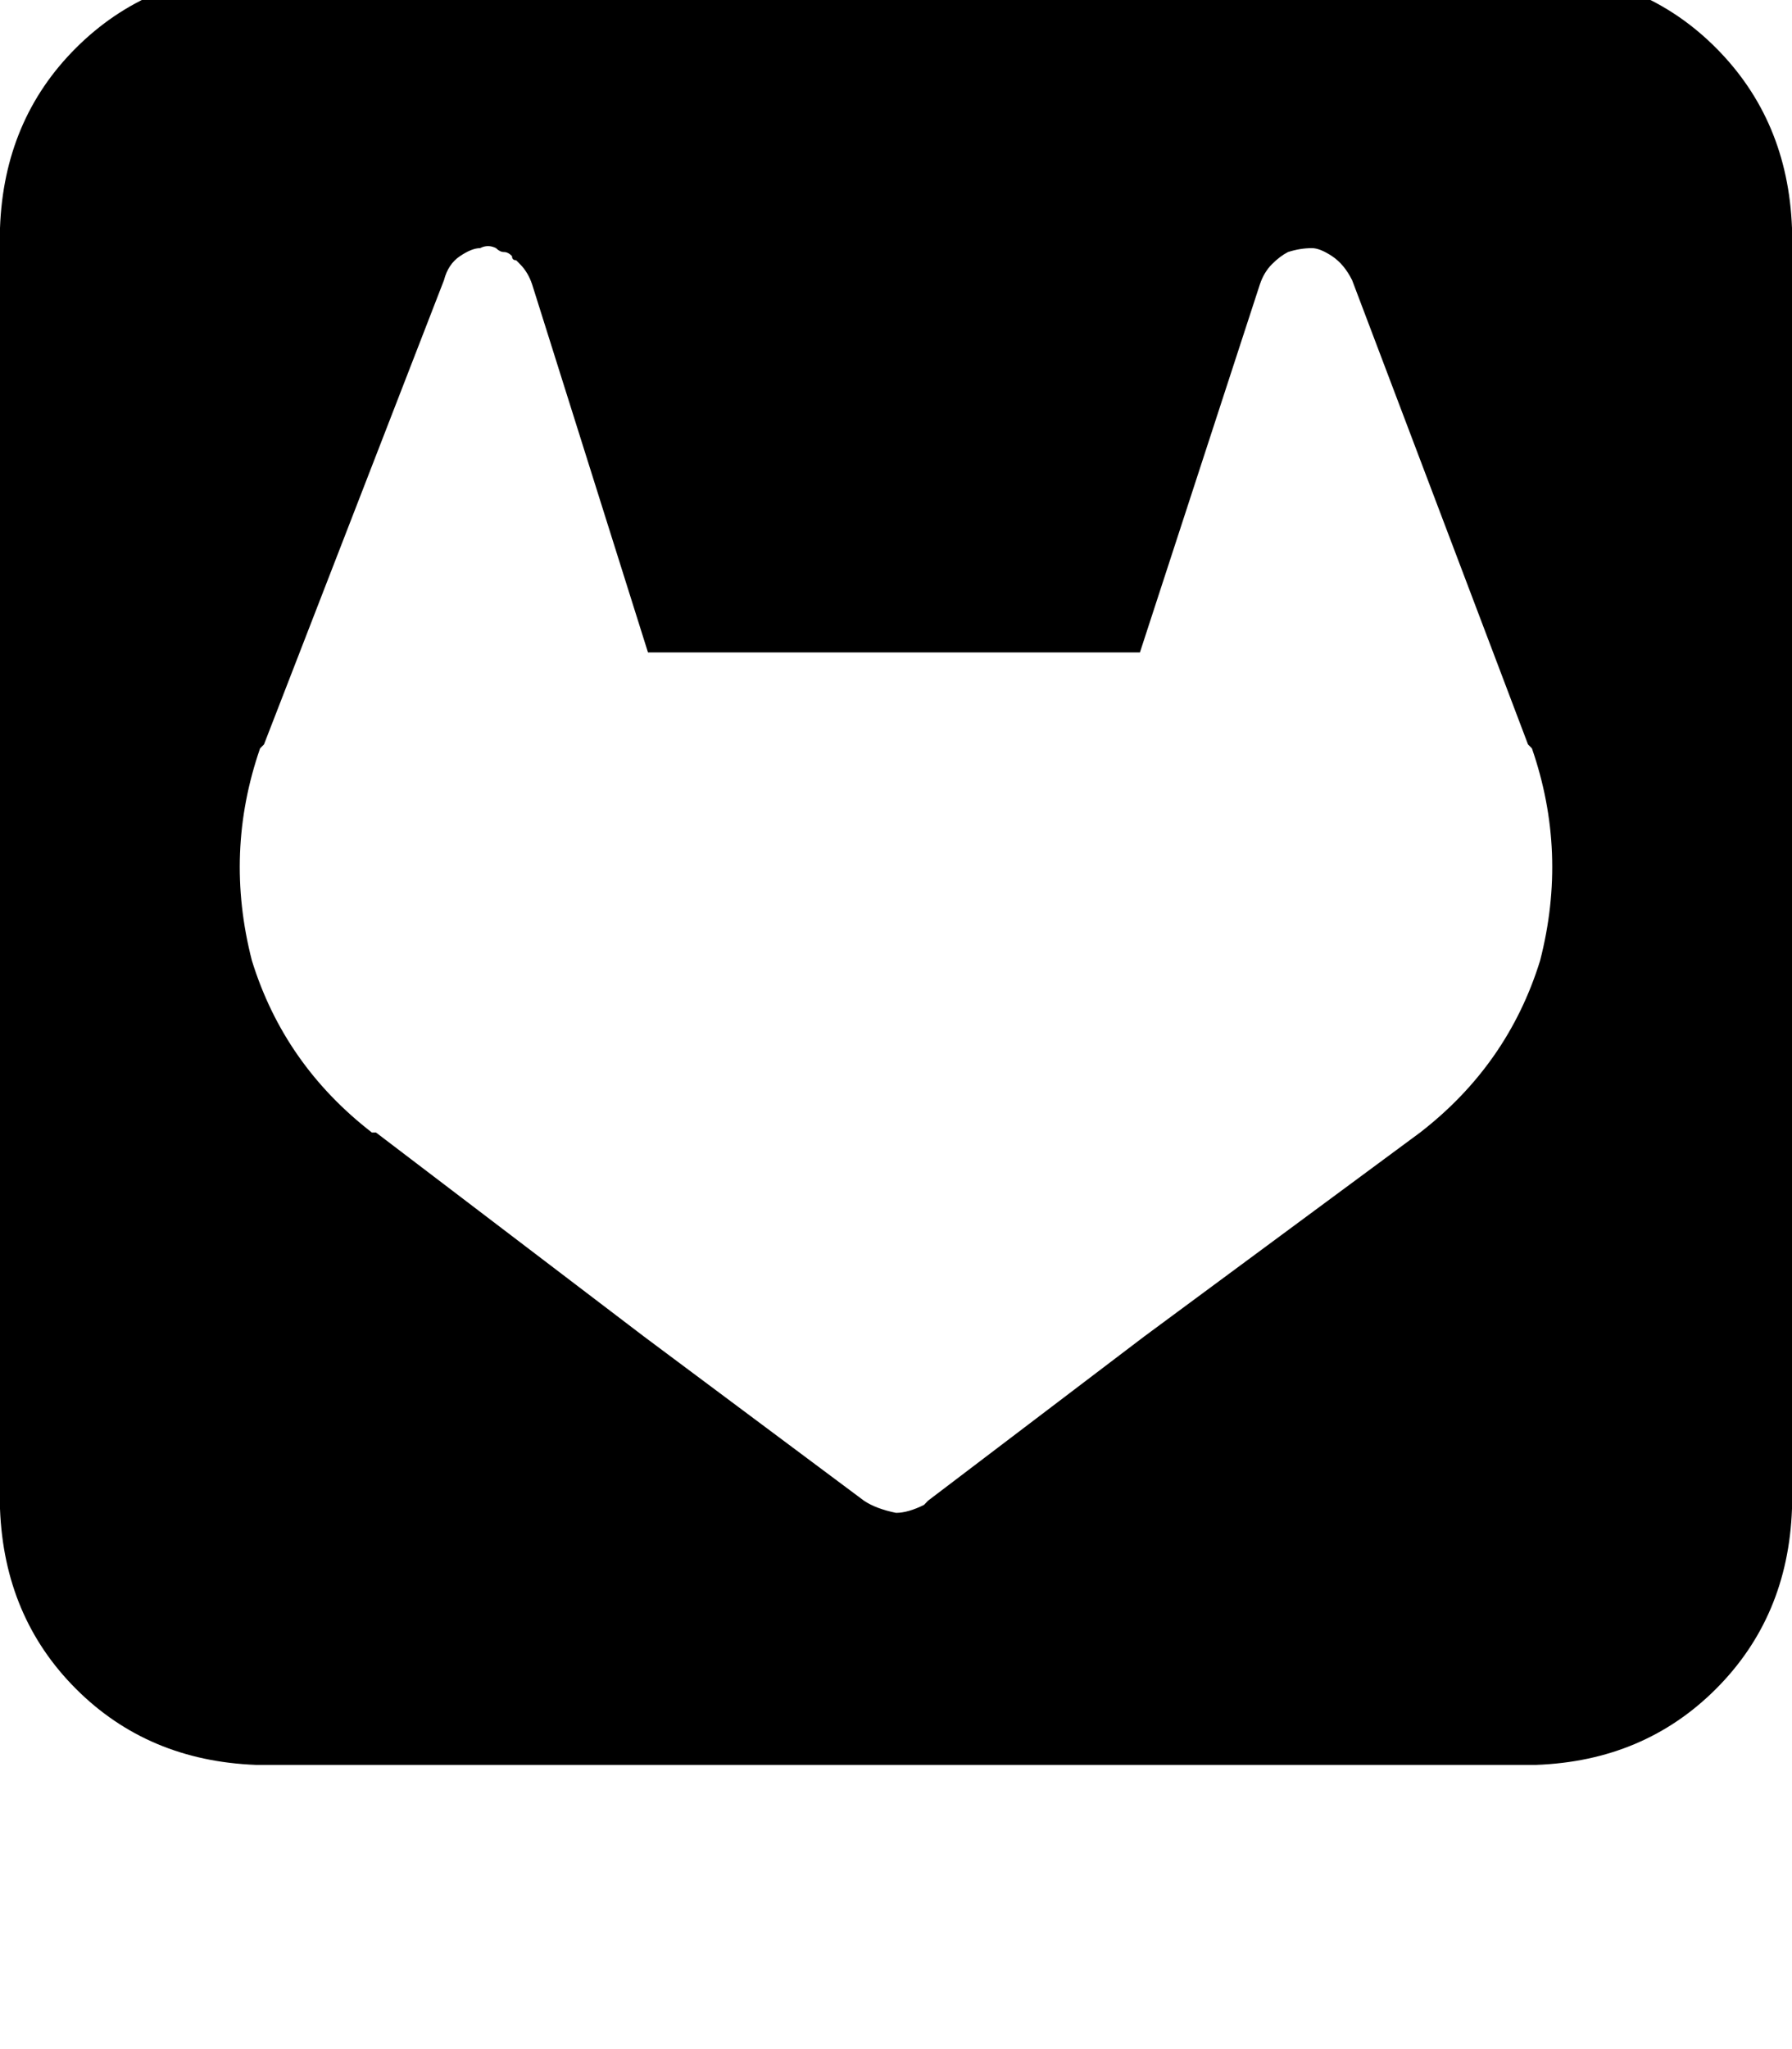 <svg height="1000" width="875" xmlns="http://www.w3.org/2000/svg"><path d="M0 111.3v625 -625 625q2 52.8 37.1 87.9t87.9 37.1h625q52.7 -1.9 87.9 -37.1T875 736.3v-625Q873 58.6 837.9 23.4T750 -13.7H125q-52.7 2 -87.9 37.1T0 111.3zm660.2 25.4l85.9 226.6L660.2 136.7l85.9 226.6 1.9 1.9q17.6 50.8 4 103.6 -15.7 50.7 -58.6 83.9l-134.8 99.6 -105.5 80.1 -1.9 2q-7.8 3.9 -13.7 3.9 -9.8 -2 -15.6 -5.9L314.5 652.3 183.6 552.7h-2Q138.7 519.5 123 468.8 109.4 416 127 365.2l1.9 -1.9 87.9 -226.6q2 -7.8 7.8 -11.7t9.8 -3.9q3.9 -2 7.8 0 1.9 1.9 3.9 1.9t3.9 2q0 2 2 2l1.9 1.9q3.9 3.9 5.9 9.8l56.6 179.7h240.2l58.6 -179.7q2 -5.9 5.9 -9.8t7.8 -5.9q5.9 -1.9 11.7 -1.9 3.9 0 9.8 3.9t9.8 11.7z"/></svg>